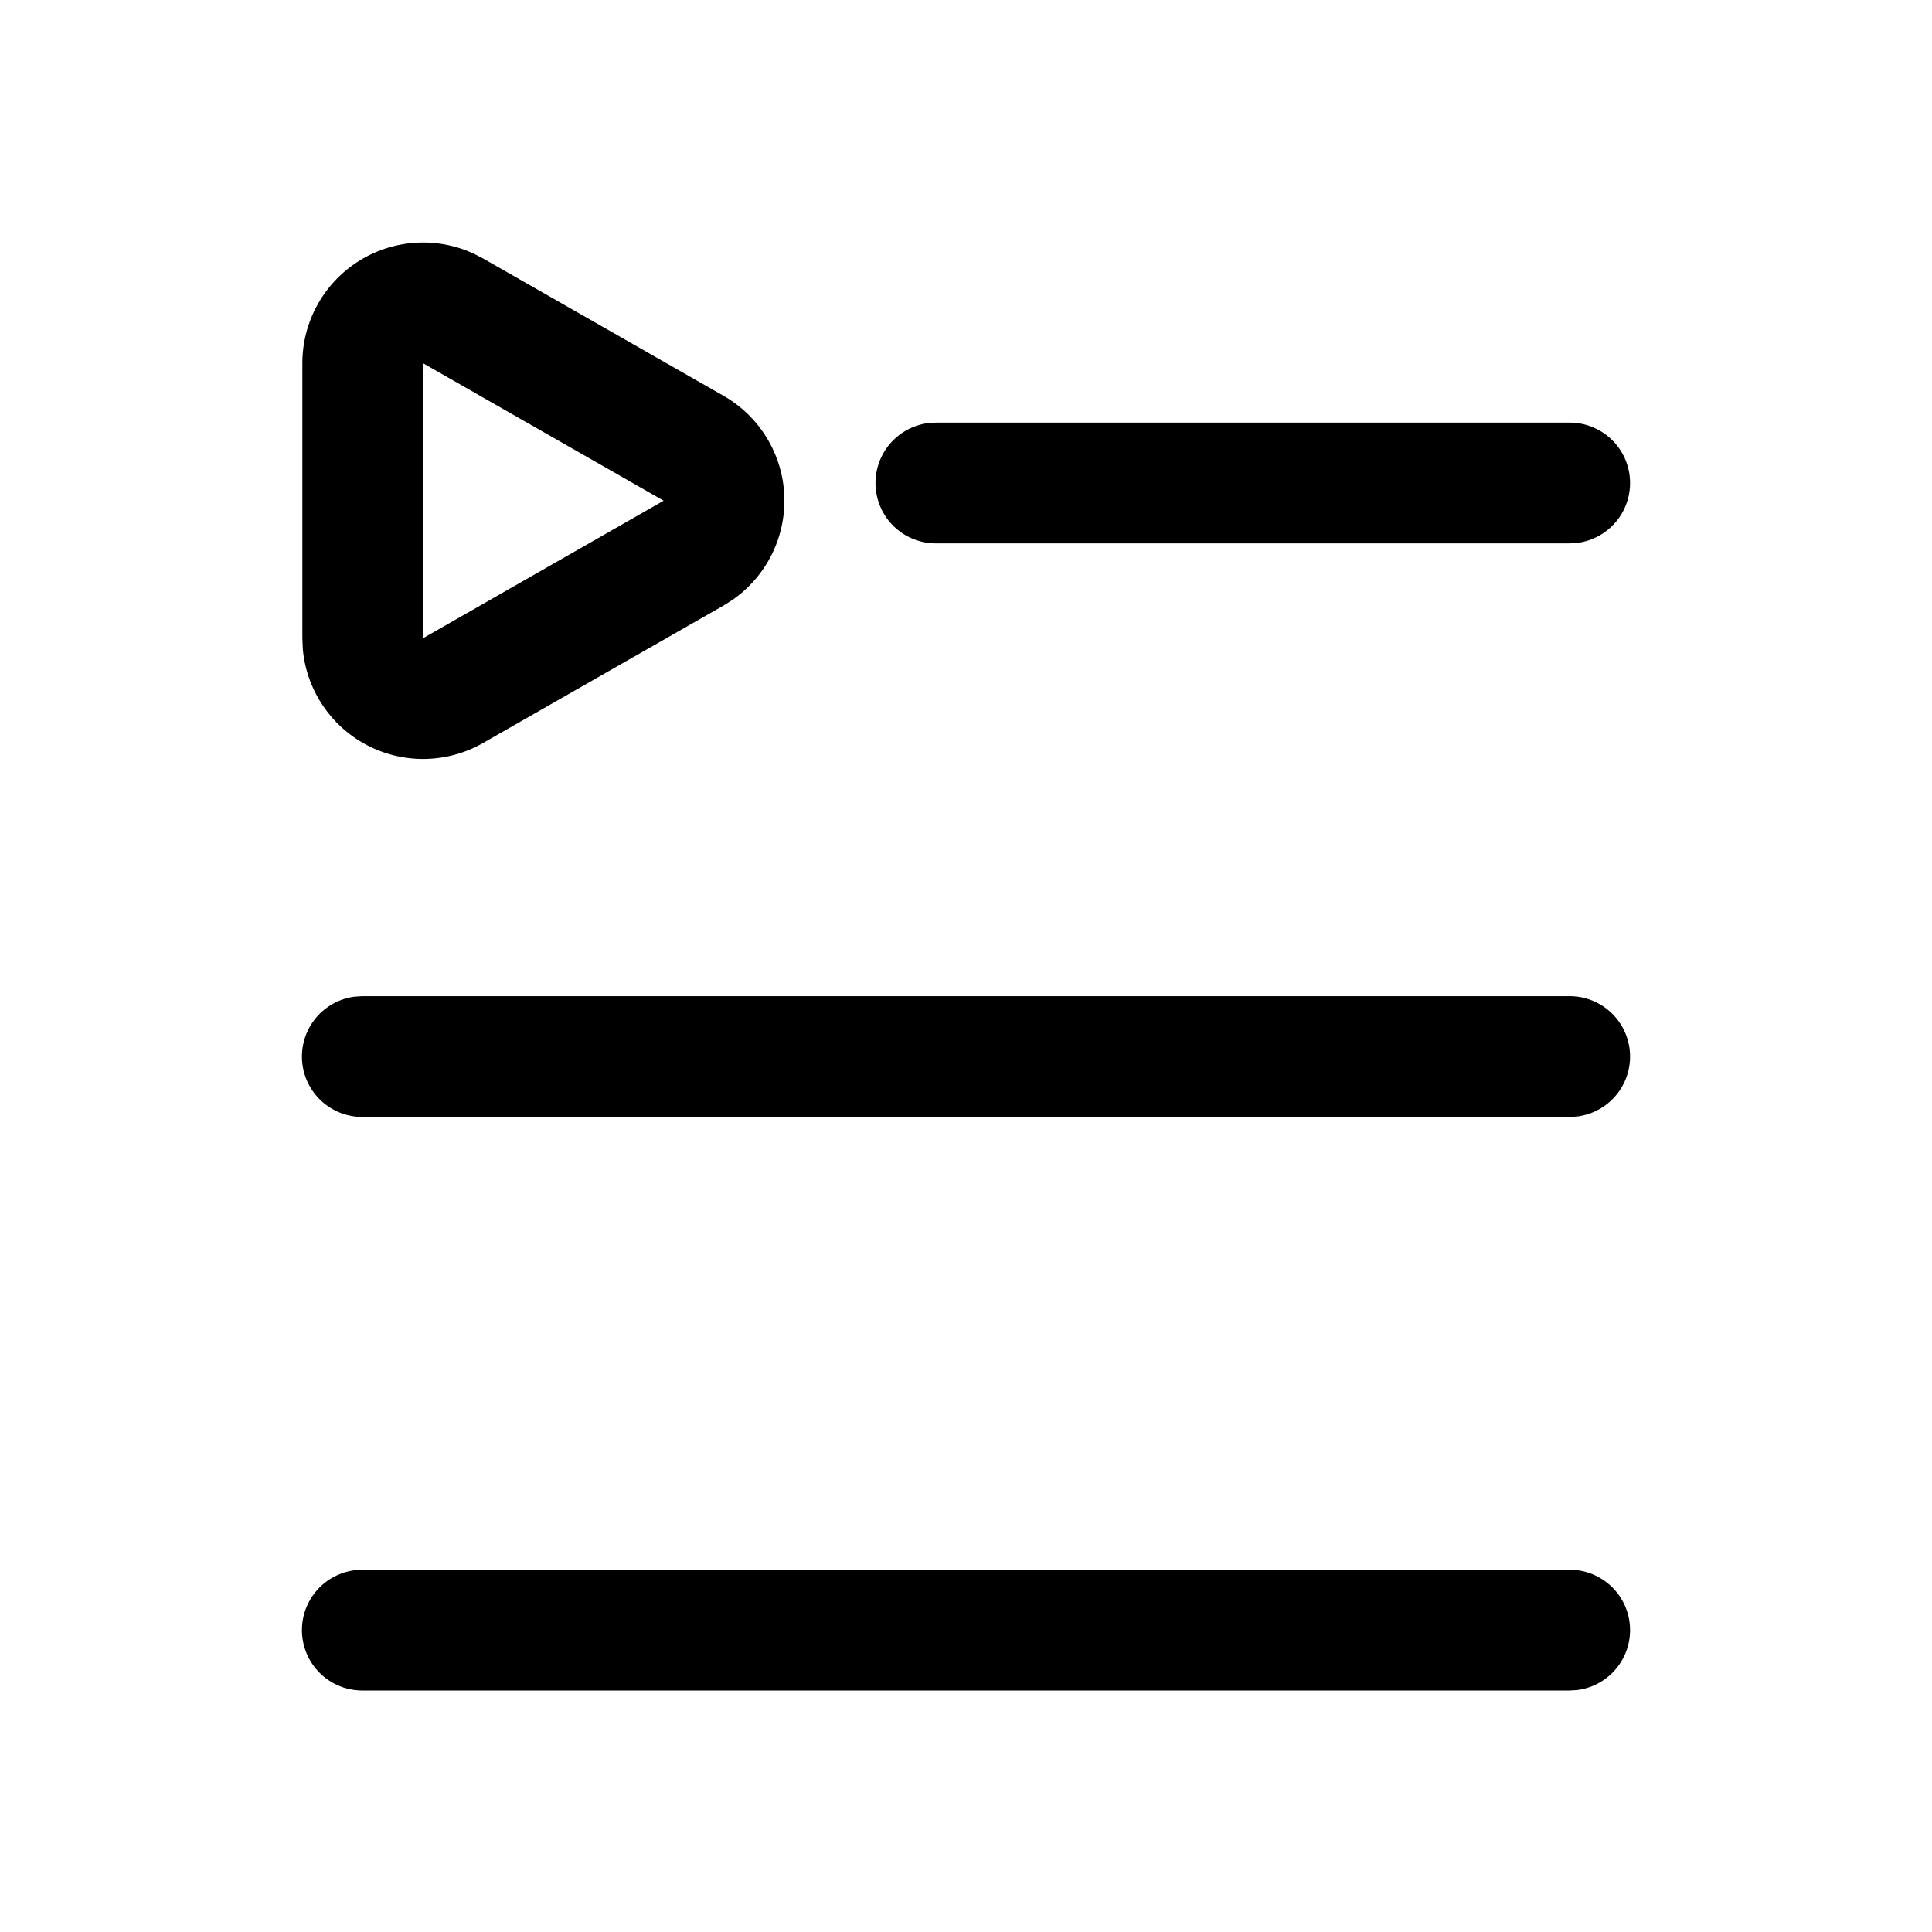 <svg t="1593861907718" class="icon" viewBox="0 0 1024 1024" version="1.1" xmlns="http://www.w3.org/2000/svg" p-id="10210" width="200" height="200"><path d="M832 832a32 32 0 0 1 3.744 63.776L832 896H192a32 32 0 0 1-3.744-63.776L192 832h640z m0-304a32 32 0 0 1 3.744 63.776L832 592H192a32 32 0 0 1-3.744-63.776L192 528h640zM224.256 128.544a64 64 0 0 1 26.816 5.888L256 136.96l127.488 72.832a64 64 0 0 1 4.832 108.096l-4.8 3.04L256 393.824a64 64 0 0 1-95.52-50.016l-0.224-5.568V192.544a64 64 0 0 1 64-64z m0 64v145.696l127.488-72.864-127.488-72.832zM832 224a32 32 0 0 1 3.744 63.776L832 288H496a32 32 0 0 1-3.744-63.776L496 224H832z" p-id="10211"></path></svg>